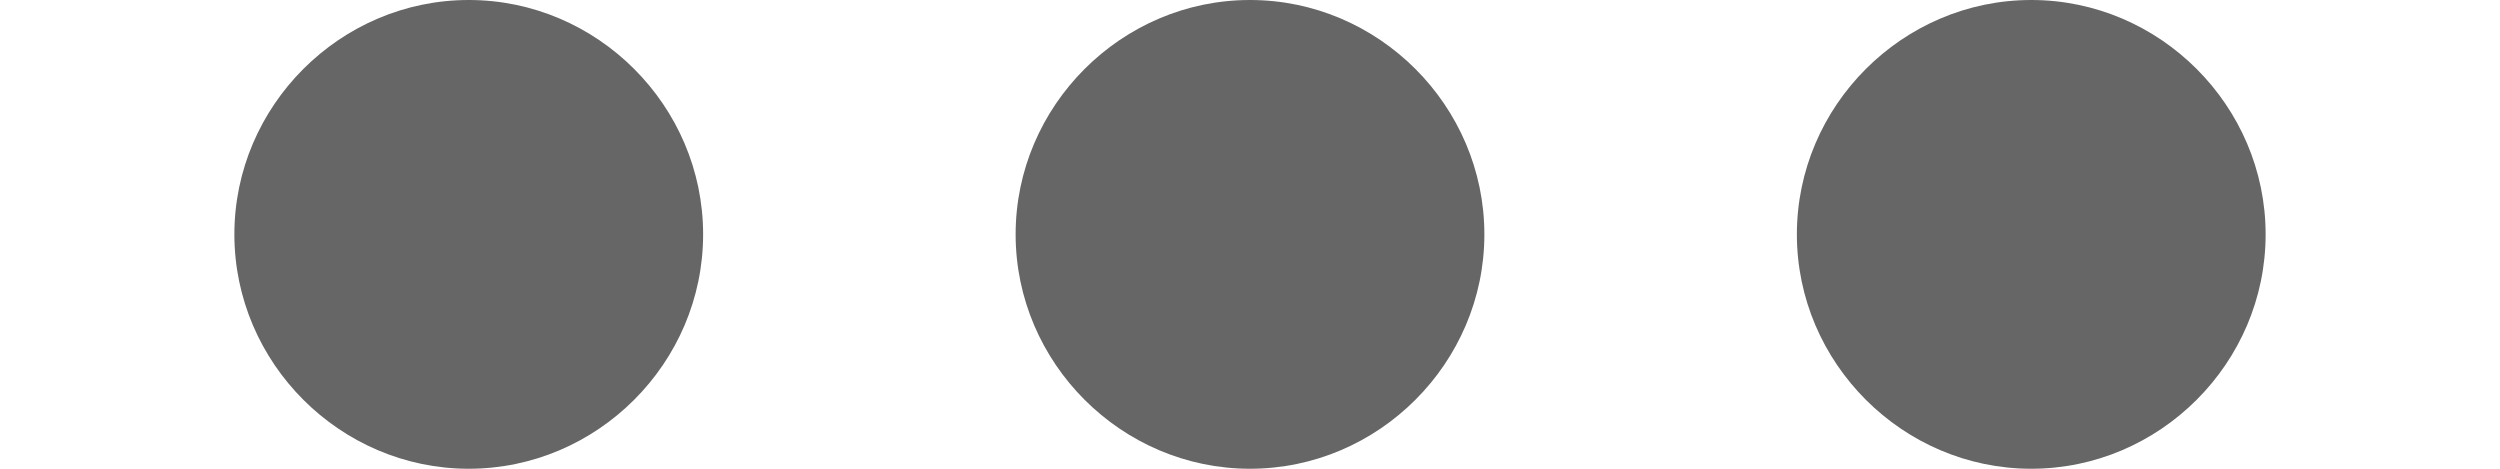 <svg version="1.1" viewBox="0 0 16 3"><path d="M3,3c0.823,0 1.5,-0.677 1.5,-1.5c0,-0.823 -0.677,-1.5 -1.5,-1.5c-0.823,0 -1.5,0.677 -1.5,1.5c0,0.823 0.677,1.5 1.5,1.5Zm5,0c0.823,0 1.5,-0.677 1.5,-1.5c0,-0.823 -0.677,-1.5 -1.5,-1.5c-0.823,0 -1.5,0.677 -1.5,1.5c0,0.823 0.677,1.5 1.5,1.5Zm6.5,-1.5c0,0.823 -0.677,1.5 -1.5,1.5c-0.823,0 -1.5,-0.677 -1.5,-1.5c0,-0.823 0.677,-1.5 1.5,-1.5c0.823,0 1.5,0.677 1.5,1.5Z" style="fill:#666;fill-rule:nonzero"/></svg>